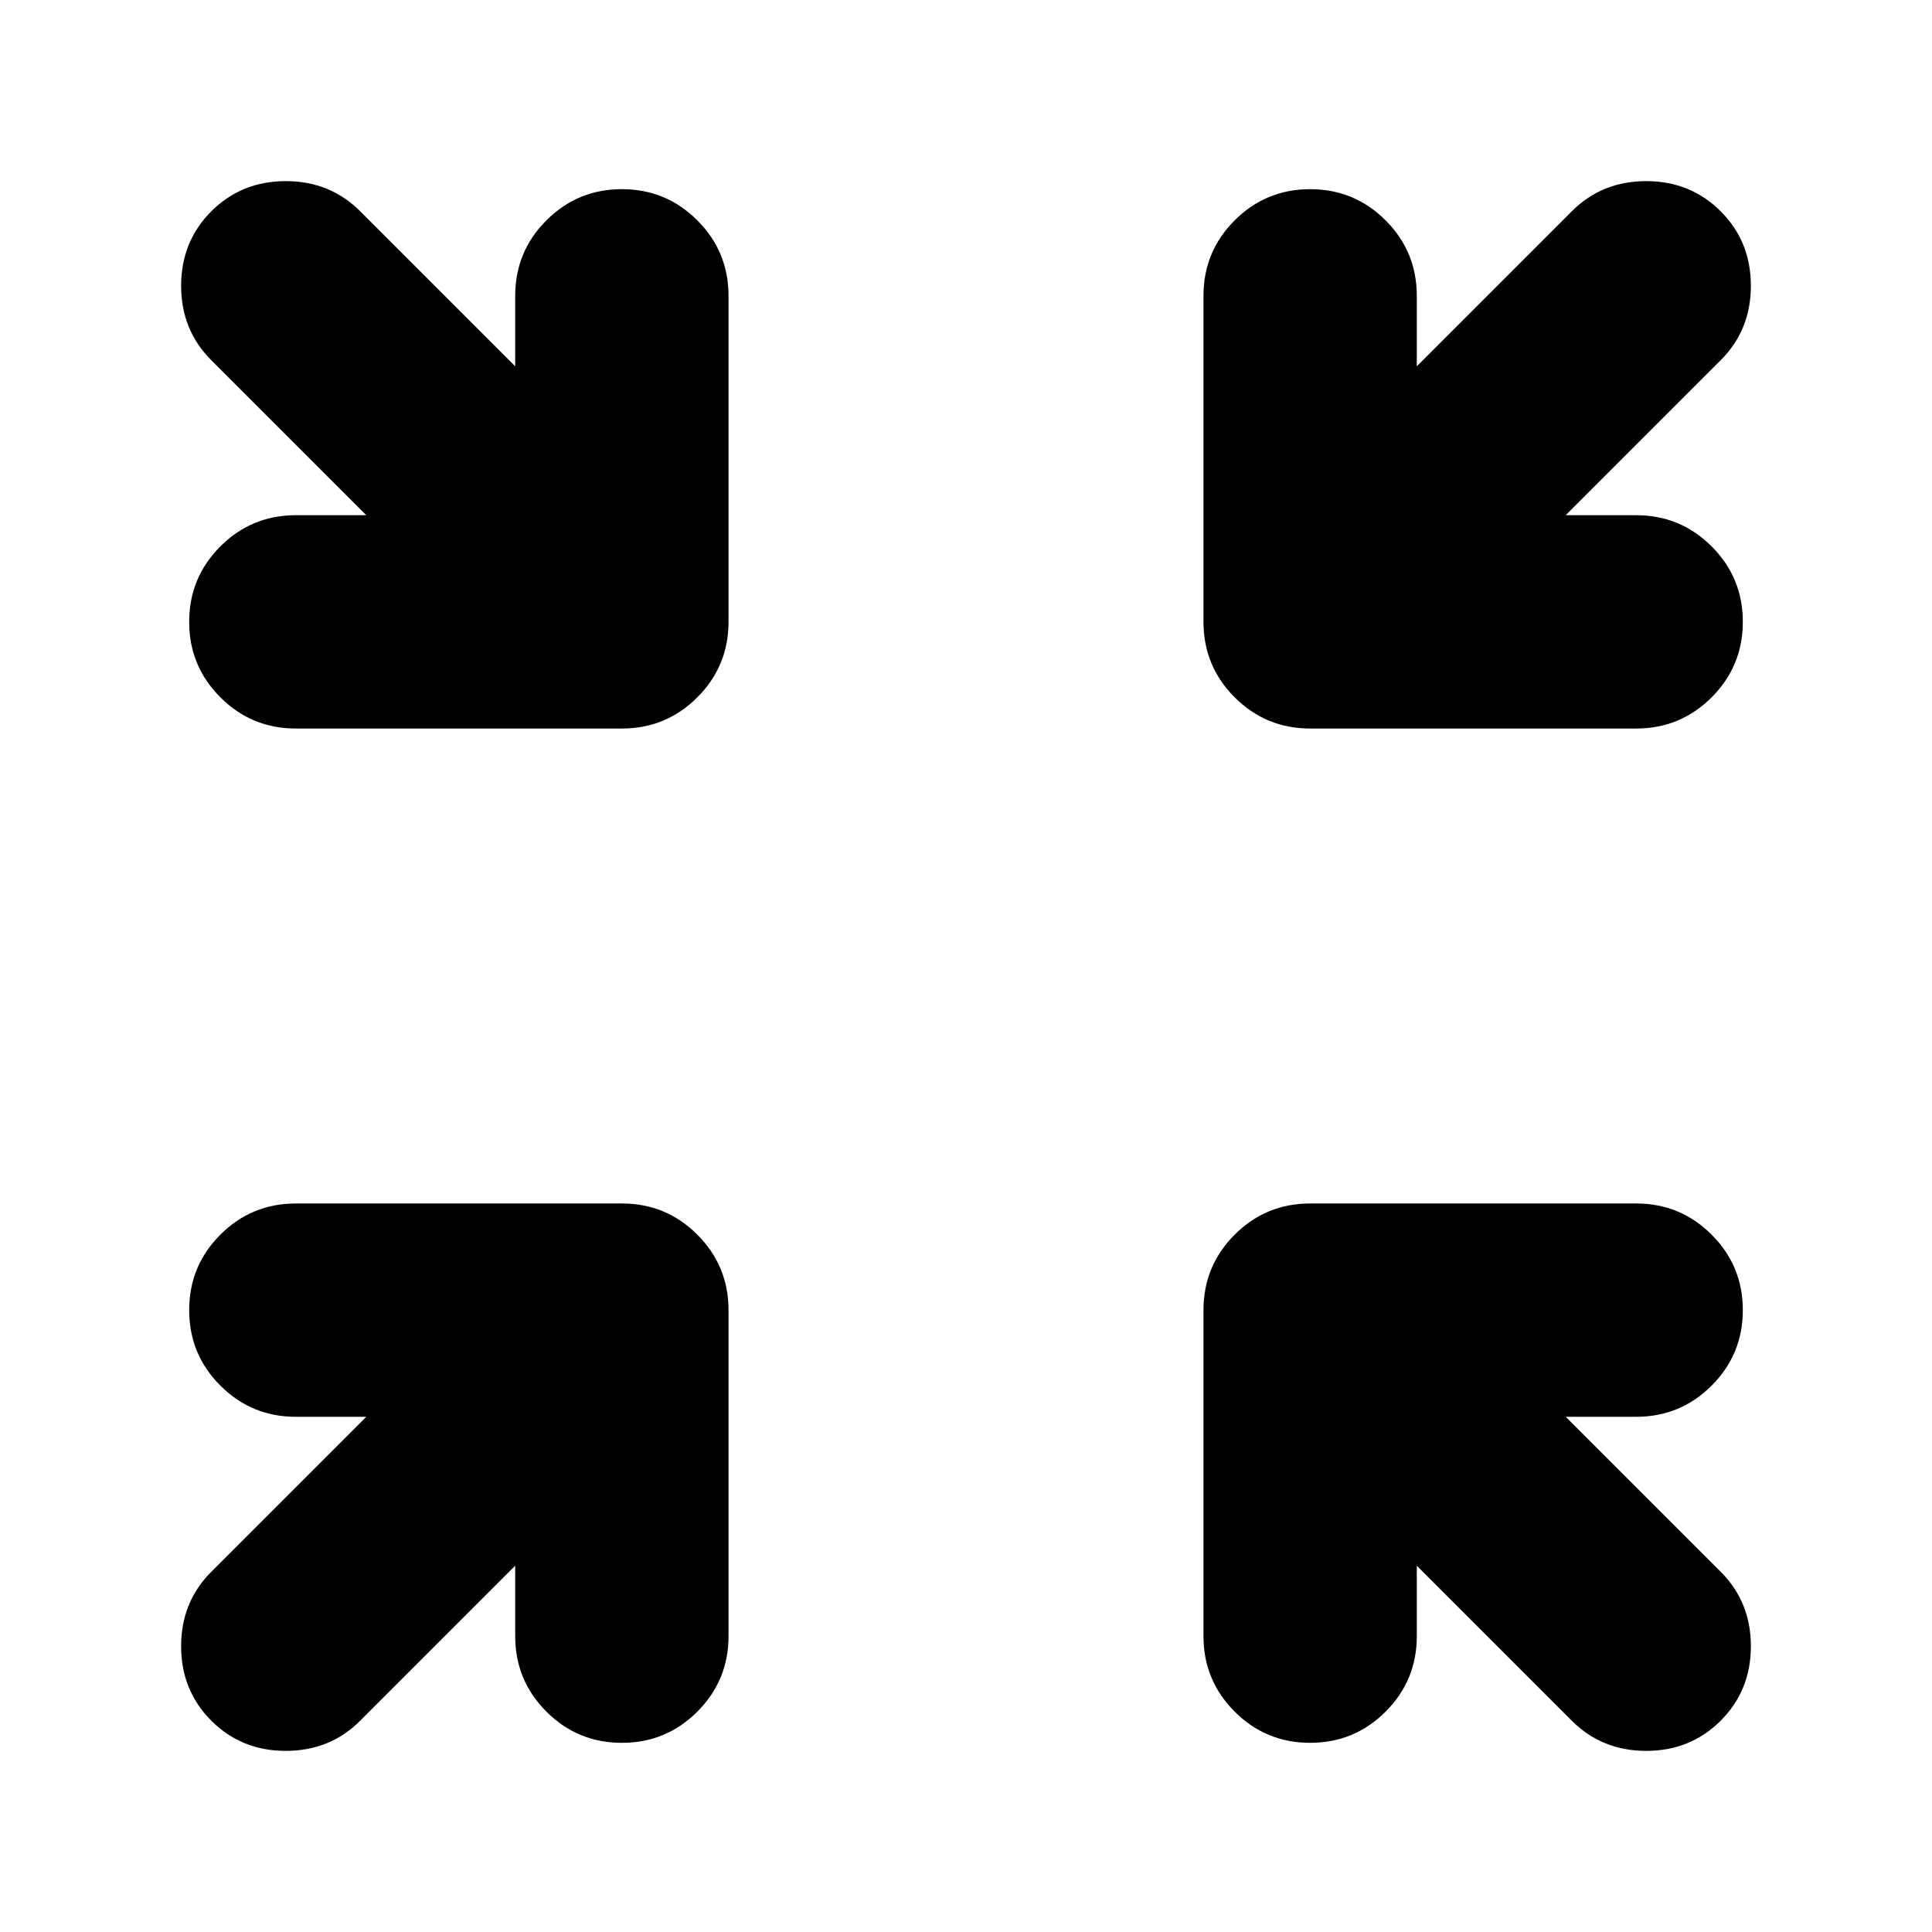 <svg xmlns="http://www.w3.org/2000/svg" height="24" viewBox="0 -960 960 960" width="24"><path d="m256-182-77 77q-15 15-37 15t-37-15q-15-15-15-37t15-37l77-77h-35q-22 0-37.5-15.5T94-309q0-22 15.5-37.5T147-362h162q22 0 37.5 15.5T362-309v162q0 22-15.5 37.5T309-94q-22 0-37.5-15.5T256-147v-35Zm448 0v35q0 22-15.5 37.5T651-94q-22 0-37.5-15.5T598-147v-162q0-22 15.5-37.5T651-362h162q22 0 37.5 15.5T866-309q0 22-15.5 37.5T813-256h-35l77 77q15 15 15 37t-15 37q-15 15-37 15t-37-15l-77-77ZM182-704l-77-77q-15-15-15-37t15-37q15-15 37-15t37 15l77 77v-35q0-22 15.5-37.5T309-866q22 0 37.5 15.5T362-813v162q0 22-15.5 37.5T309-598H147q-22 0-37.5-15.5T94-651q0-22 15.5-37.5T147-704h35Zm596 0h35q22 0 37.5 15.5T866-651q0 22-15.5 37.5T813-598H651q-22 0-37.5-15.5T598-651v-162q0-22 15.5-37.5T651-866q22 0 37.5 15.5T704-813v35l77-77q15-15 37-15t37 15q15 15 15 37t-15 37l-77 77Z"/></svg>